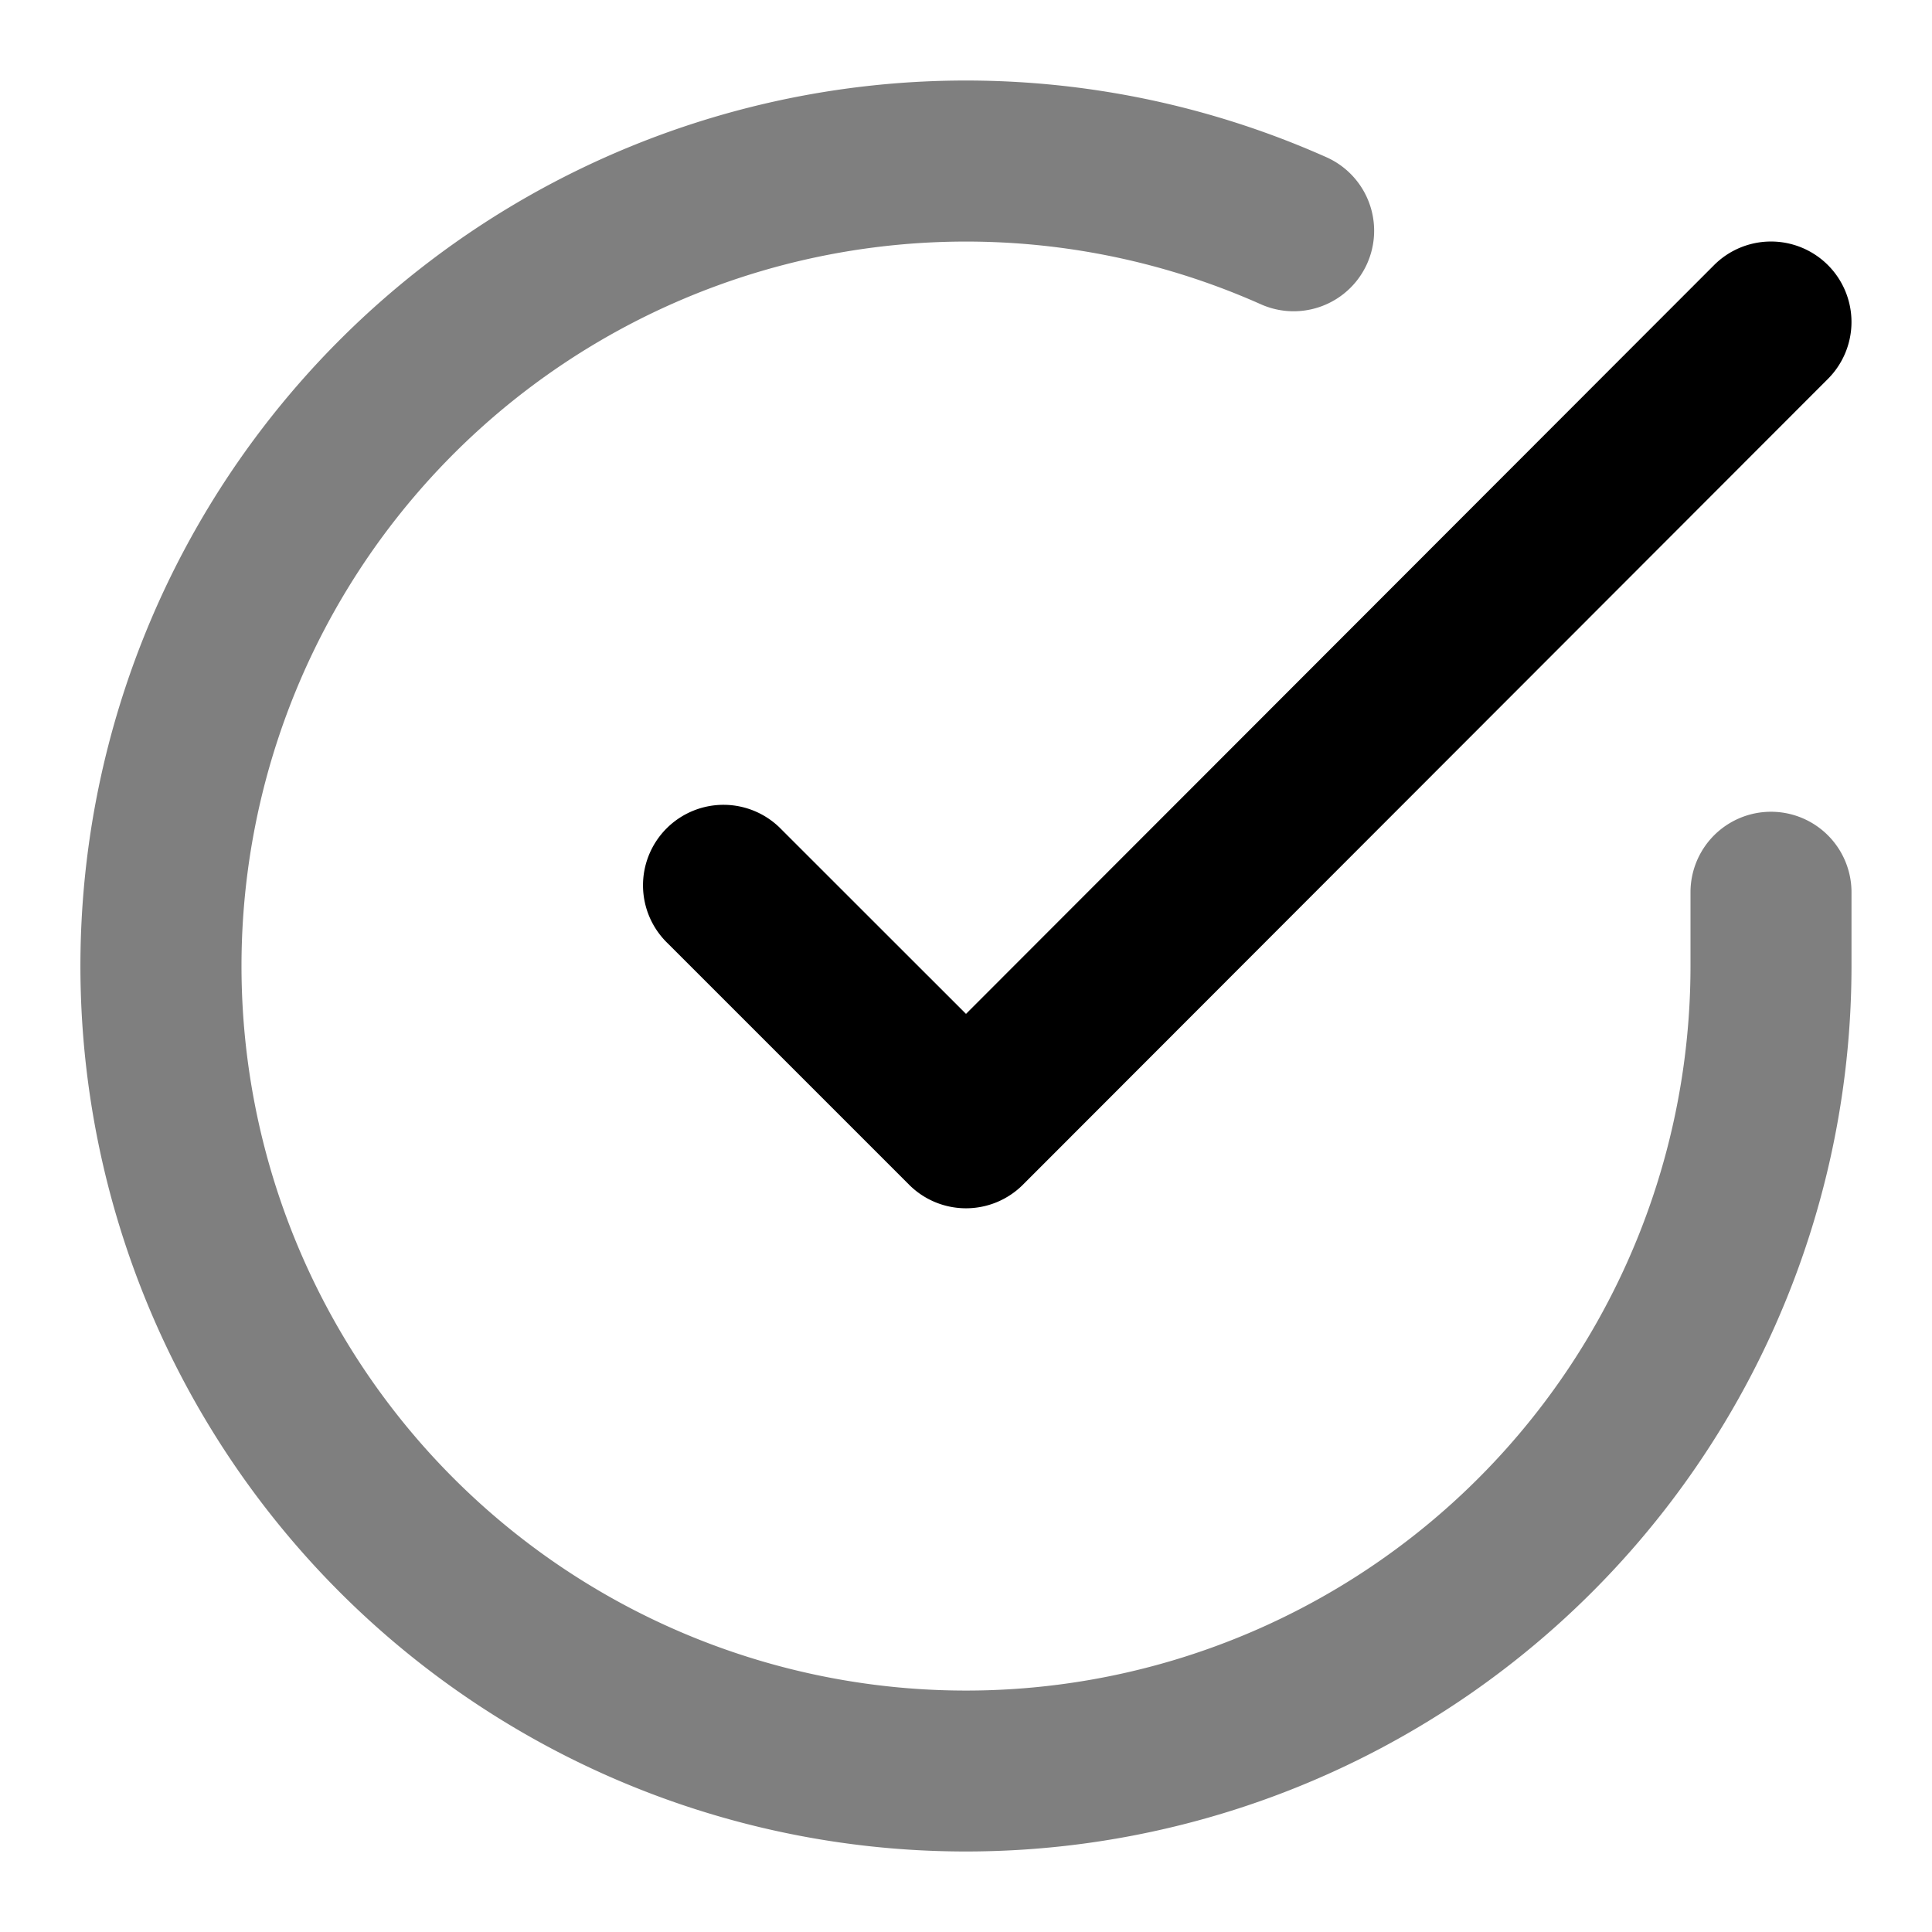 <svg xmlns="http://www.w3.org/2000/svg" width="24" height="24" viewBox="0 0 24 24">
  <path fill-rule="evenodd" d="M15.663 3.78A9 9 0 1 0 21 12.004v-.92a1 1 0 1 1 2 0v.92A11.002 11.002 0 0 1 8.188 22.319a11 11 0 1 1 8.289-20.366 1 1 0 1 1-.814 1.827Z" clip-rule="evenodd" opacity=".5"/>
  <path fill-rule="evenodd" d="M22.707 3.293a1 1 0 0 1 0 1.414l-10 10.01a1 1 0 0 1-1.414 0l-3-3a1 1 0 1 1 1.414-1.414L12 12.595l9.293-9.302a1 1 0 0 1 1.414 0Z" clip-rule="evenodd"/>
</svg>
